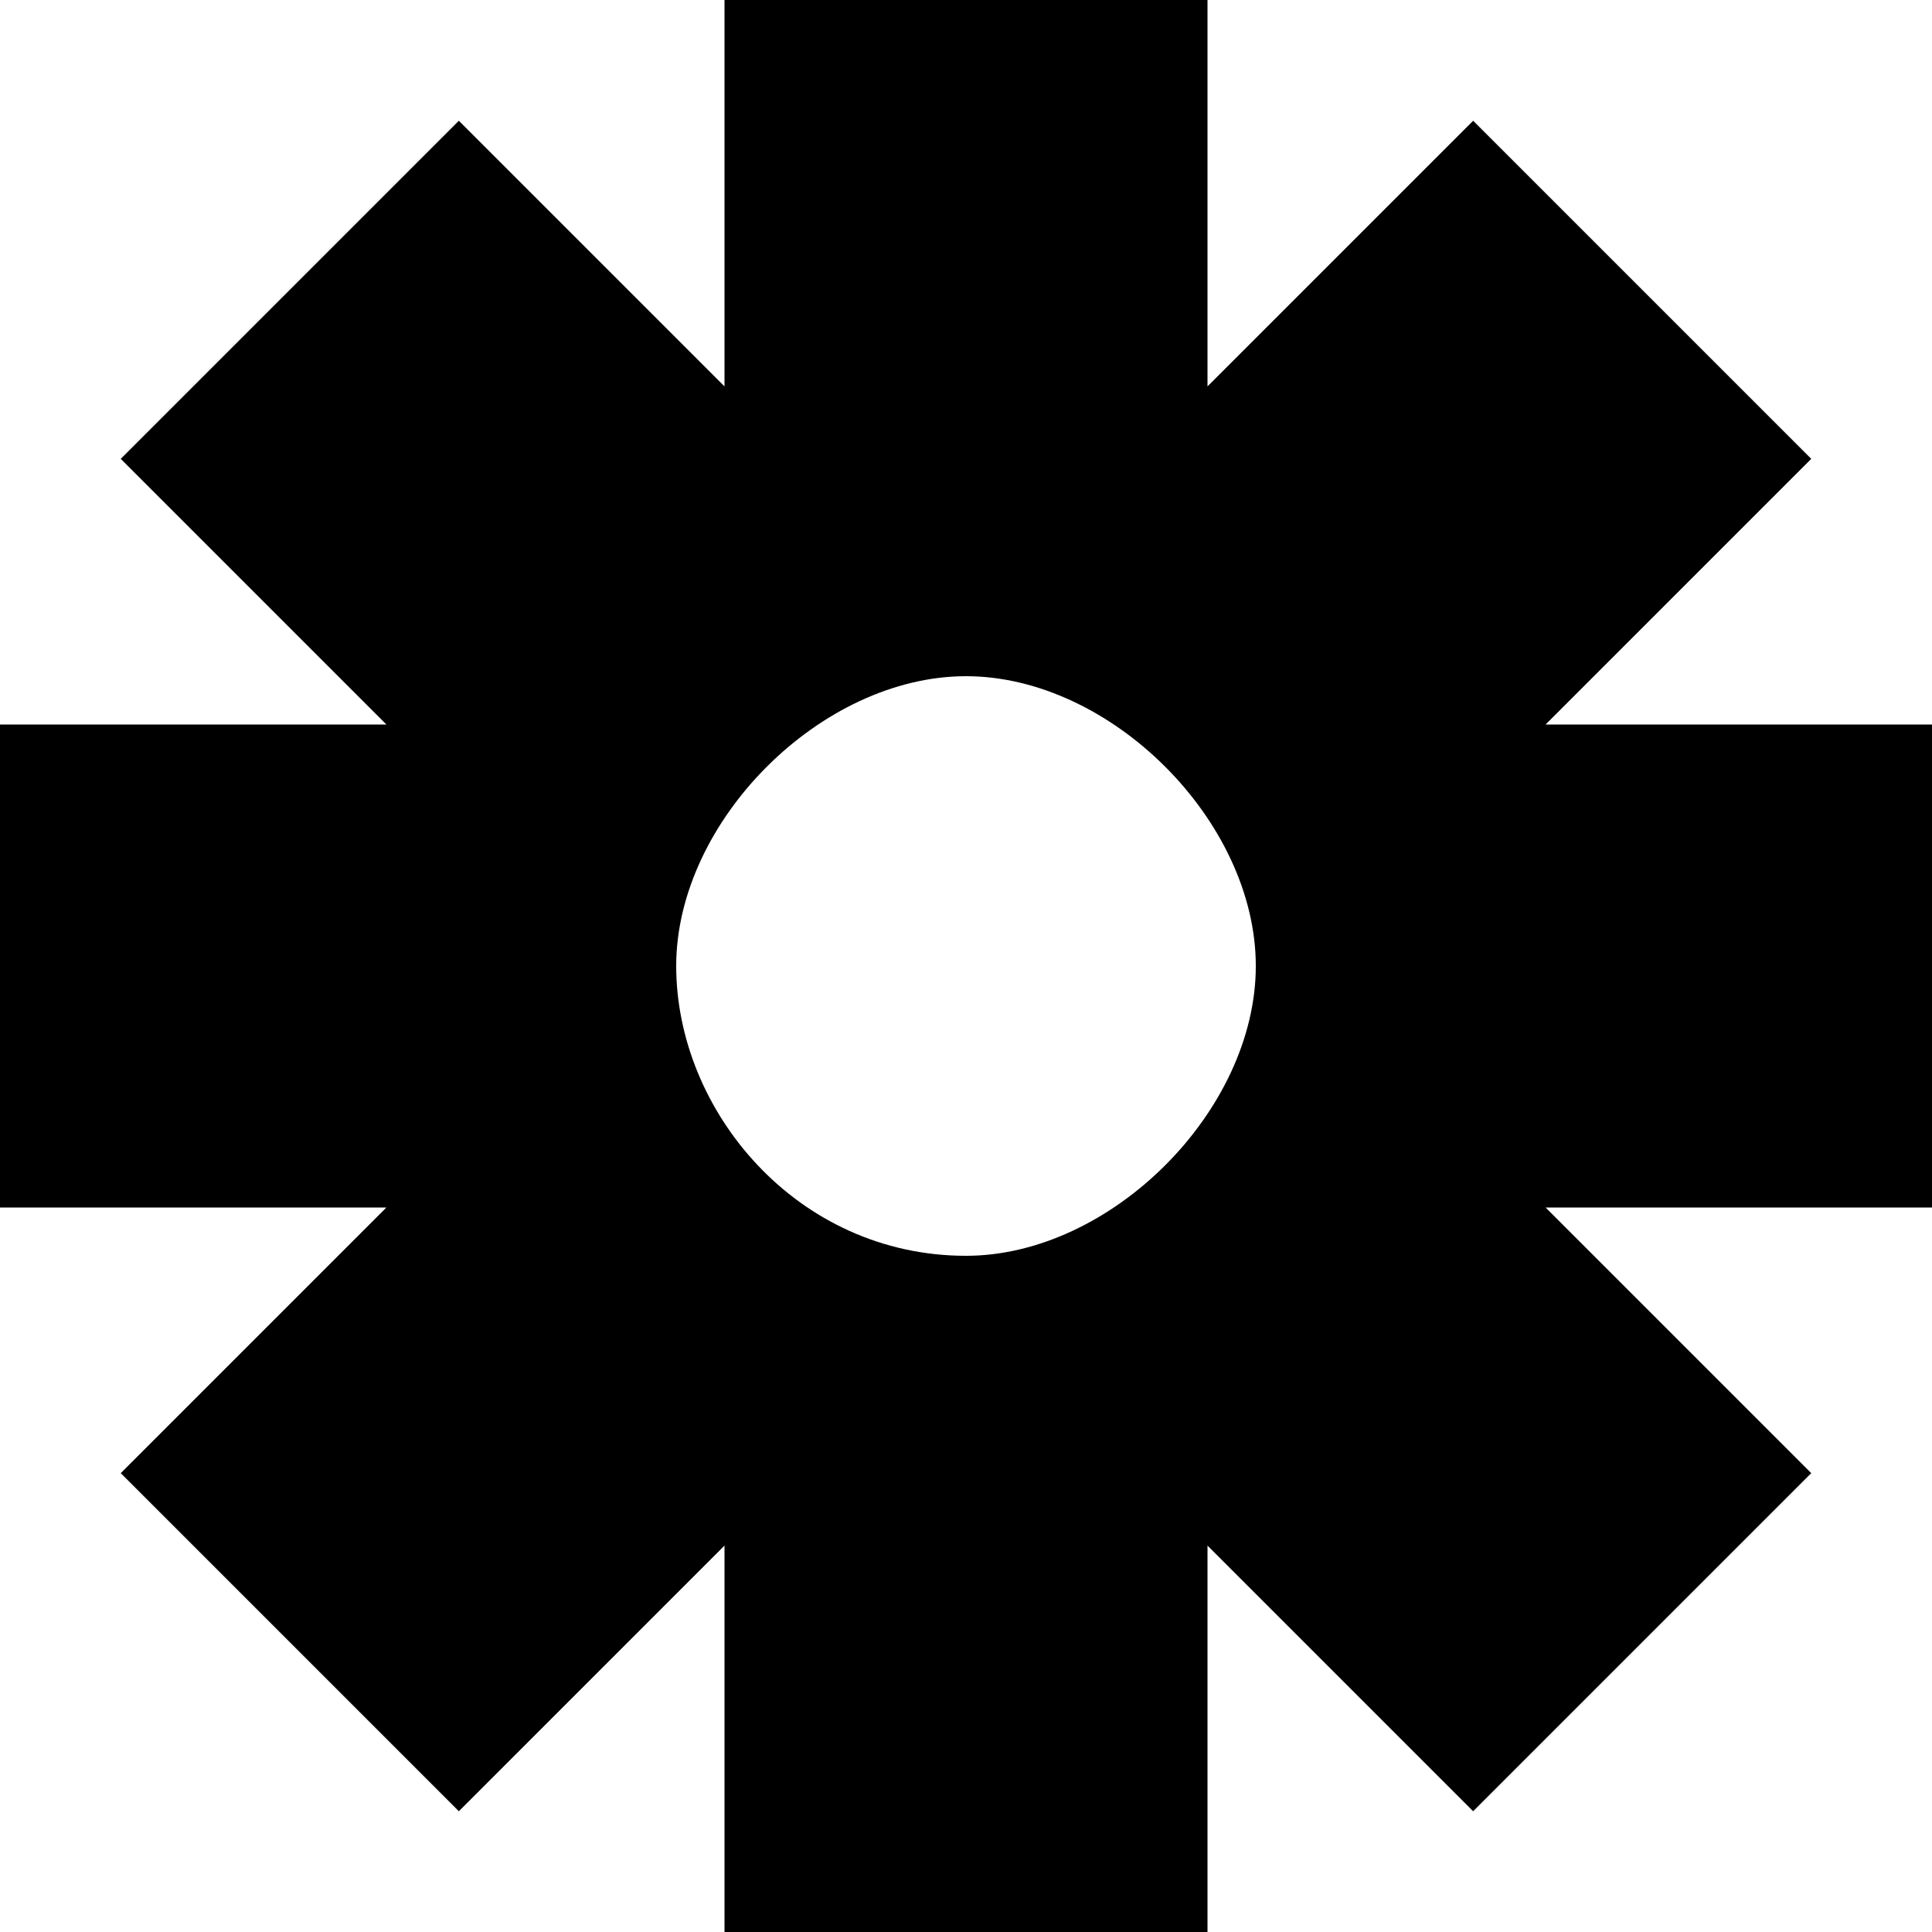 <svg xmlns="http://www.w3.org/2000/svg" viewBox="0 0 8 8"><path d="M8 3H6.4l1.1-1.1L6.1.5 5 1.6V0H3v1.6L1.9.5.5 1.9 1.6 3H0v2h1.6L.5 6.1l1.4 1.4L3 6.4V8h2V6.4l1.1 1.1 1.4-1.4L6.4 5H8V3ZM4 5.2c-.7 0-1.2-.6-1.2-1.2S3.4 2.8 4 2.8s1.2.6 1.2 1.2S4.6 5.2 4 5.2Z"/></svg>